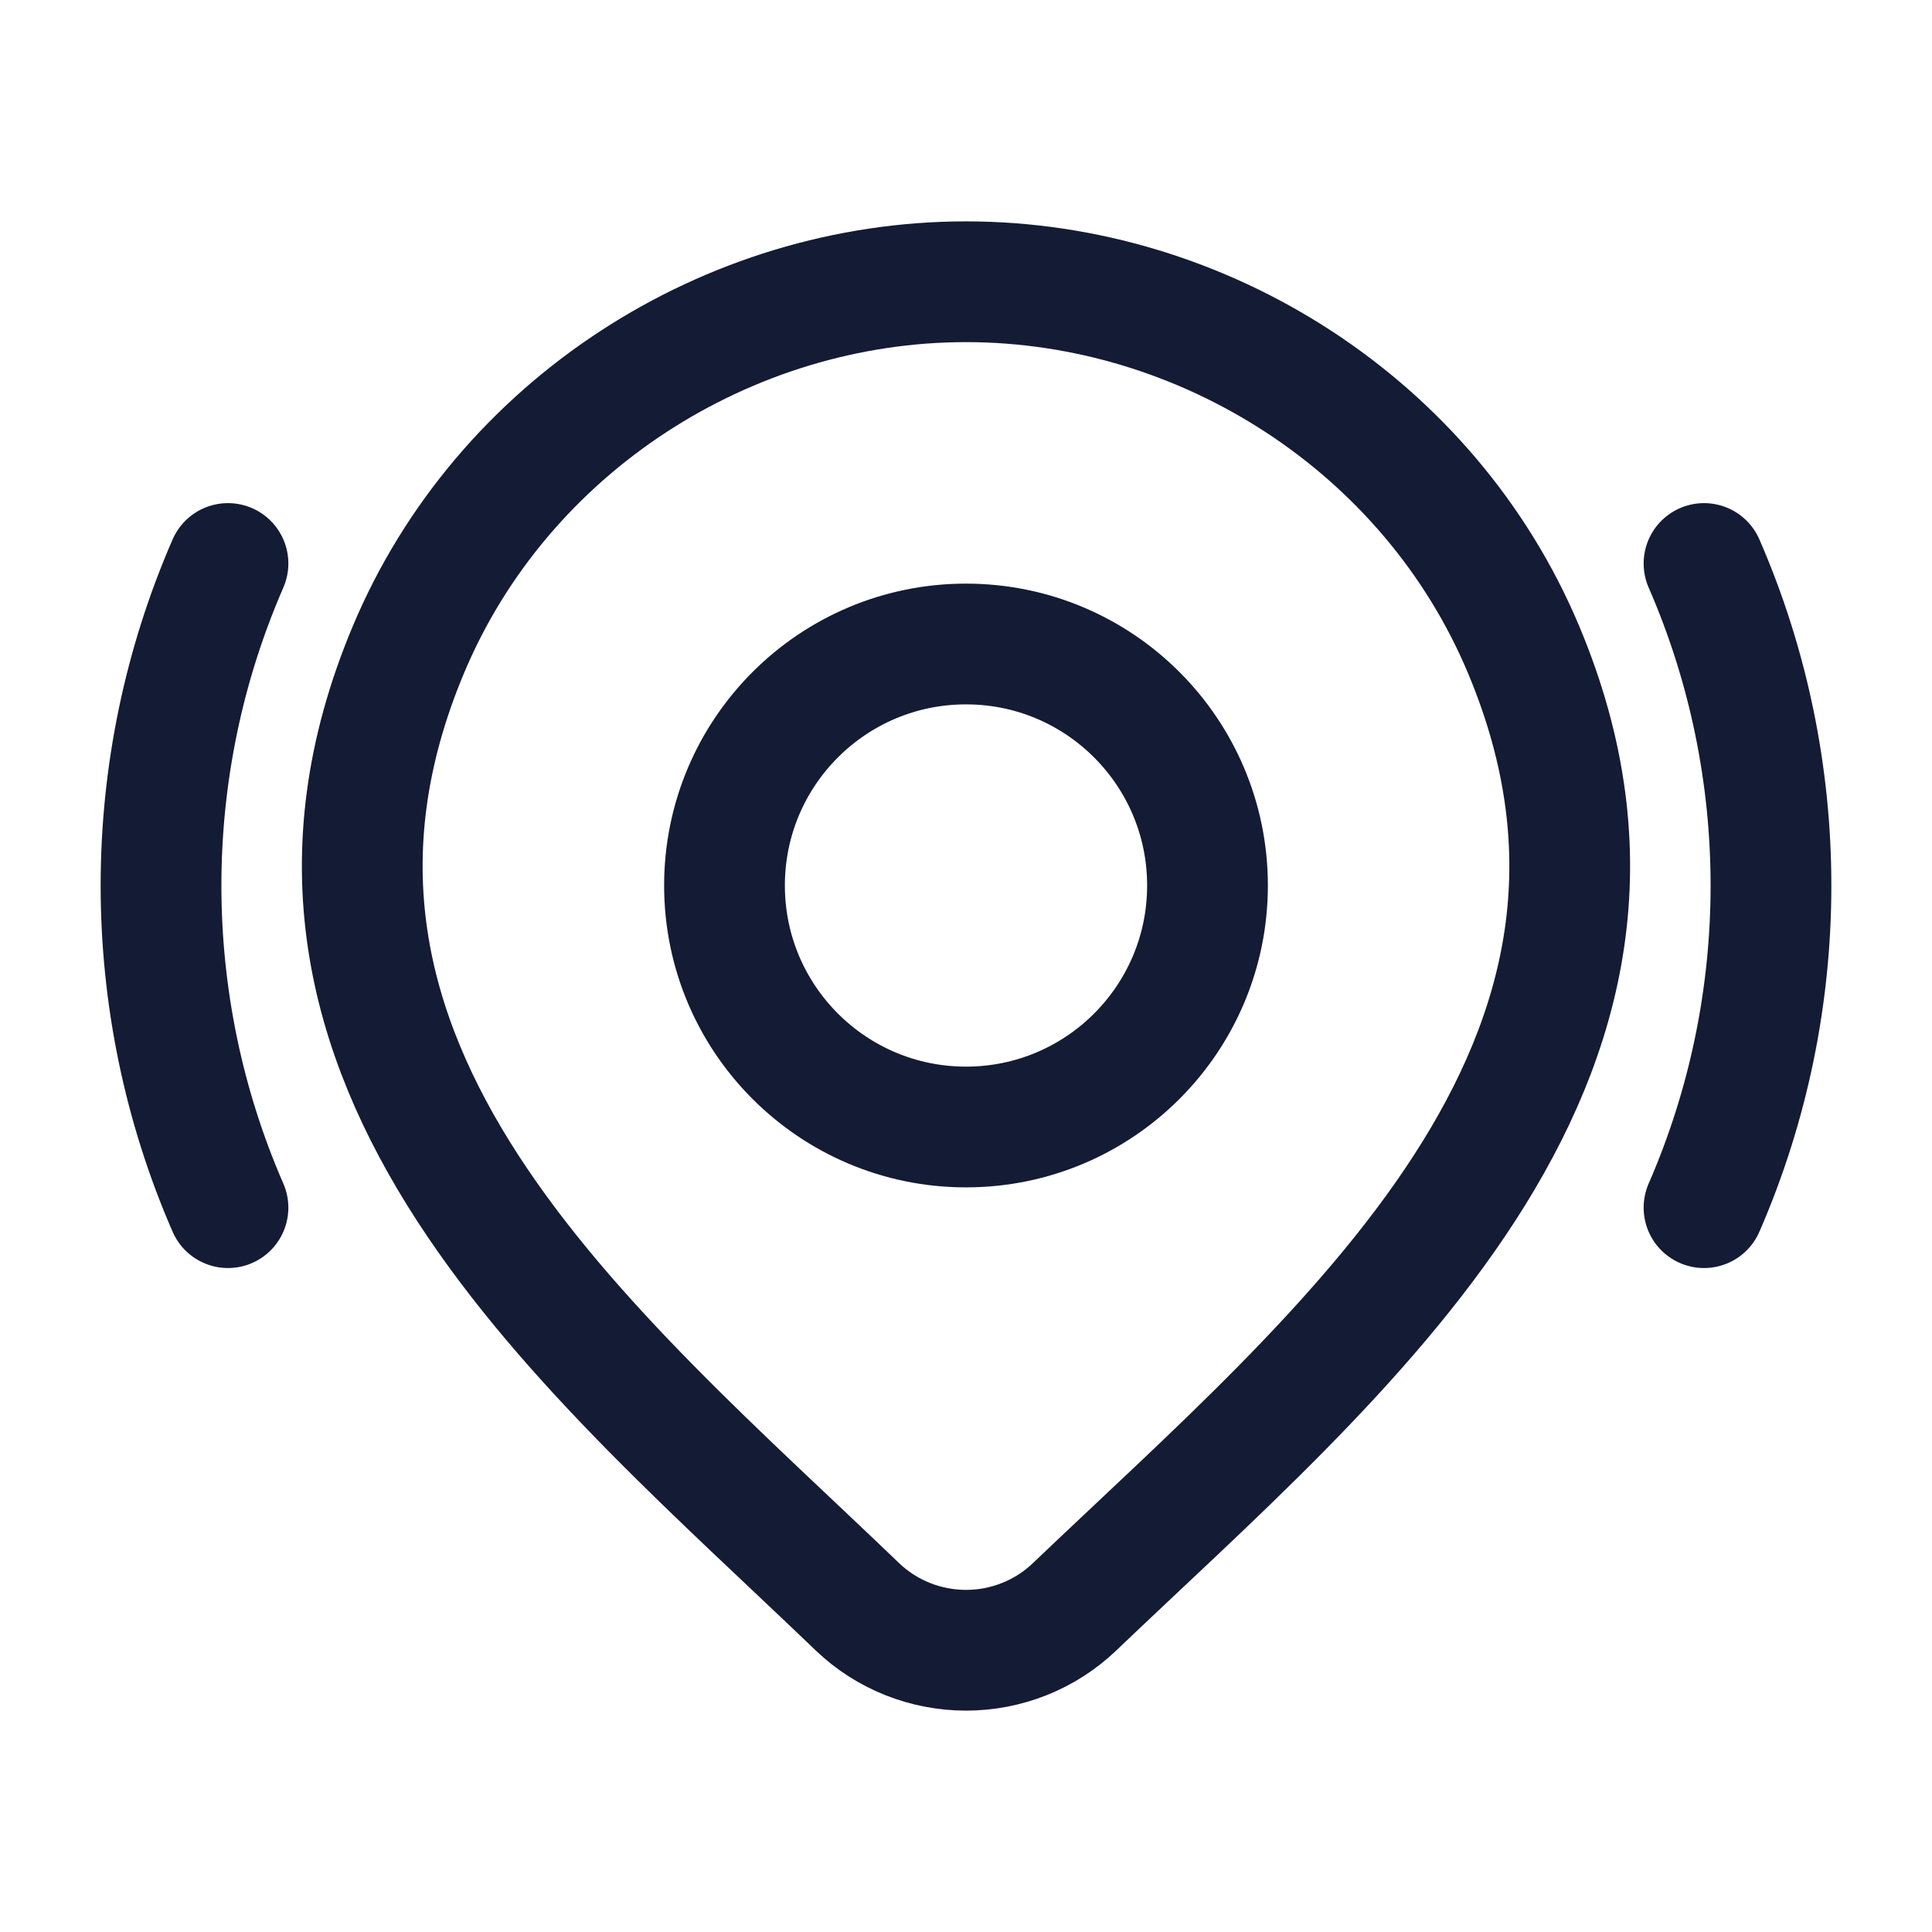 <svg viewBox="0 0 24 24" fill="none" xmlns="http://www.w3.org/2000/svg">
<path d="M21.168 7C22.277 9.545 22.277 12.457 21.168 15.002M2.832 15.002C1.723 12.457 1.723 9.545 2.832 7" stroke="#141B34" stroke-width="1.5" stroke-linecap="round" stroke-linejoin="round"/>
<path d="M13.347 19.962C12.986 20.307 12.503 20.5 12 20.5C11.498 20.5 11.014 20.307 10.653 19.962C7.344 16.782 2.909 13.23 5.072 8.073C6.241 5.284 9.048 3.5 12 3.5C14.952 3.5 17.759 5.284 18.928 8.073C21.088 13.223 16.665 16.793 13.347 19.962Z" stroke="#141B34" stroke-width="1.5"/>
<path d="M15 11C15 12.657 13.657 14 12 14C10.343 14 9 12.657 9 11C9 9.343 10.343 8 12 8C13.657 8 15 9.343 15 11Z" stroke="#141B34" stroke-width="1.5"/>
</svg>
